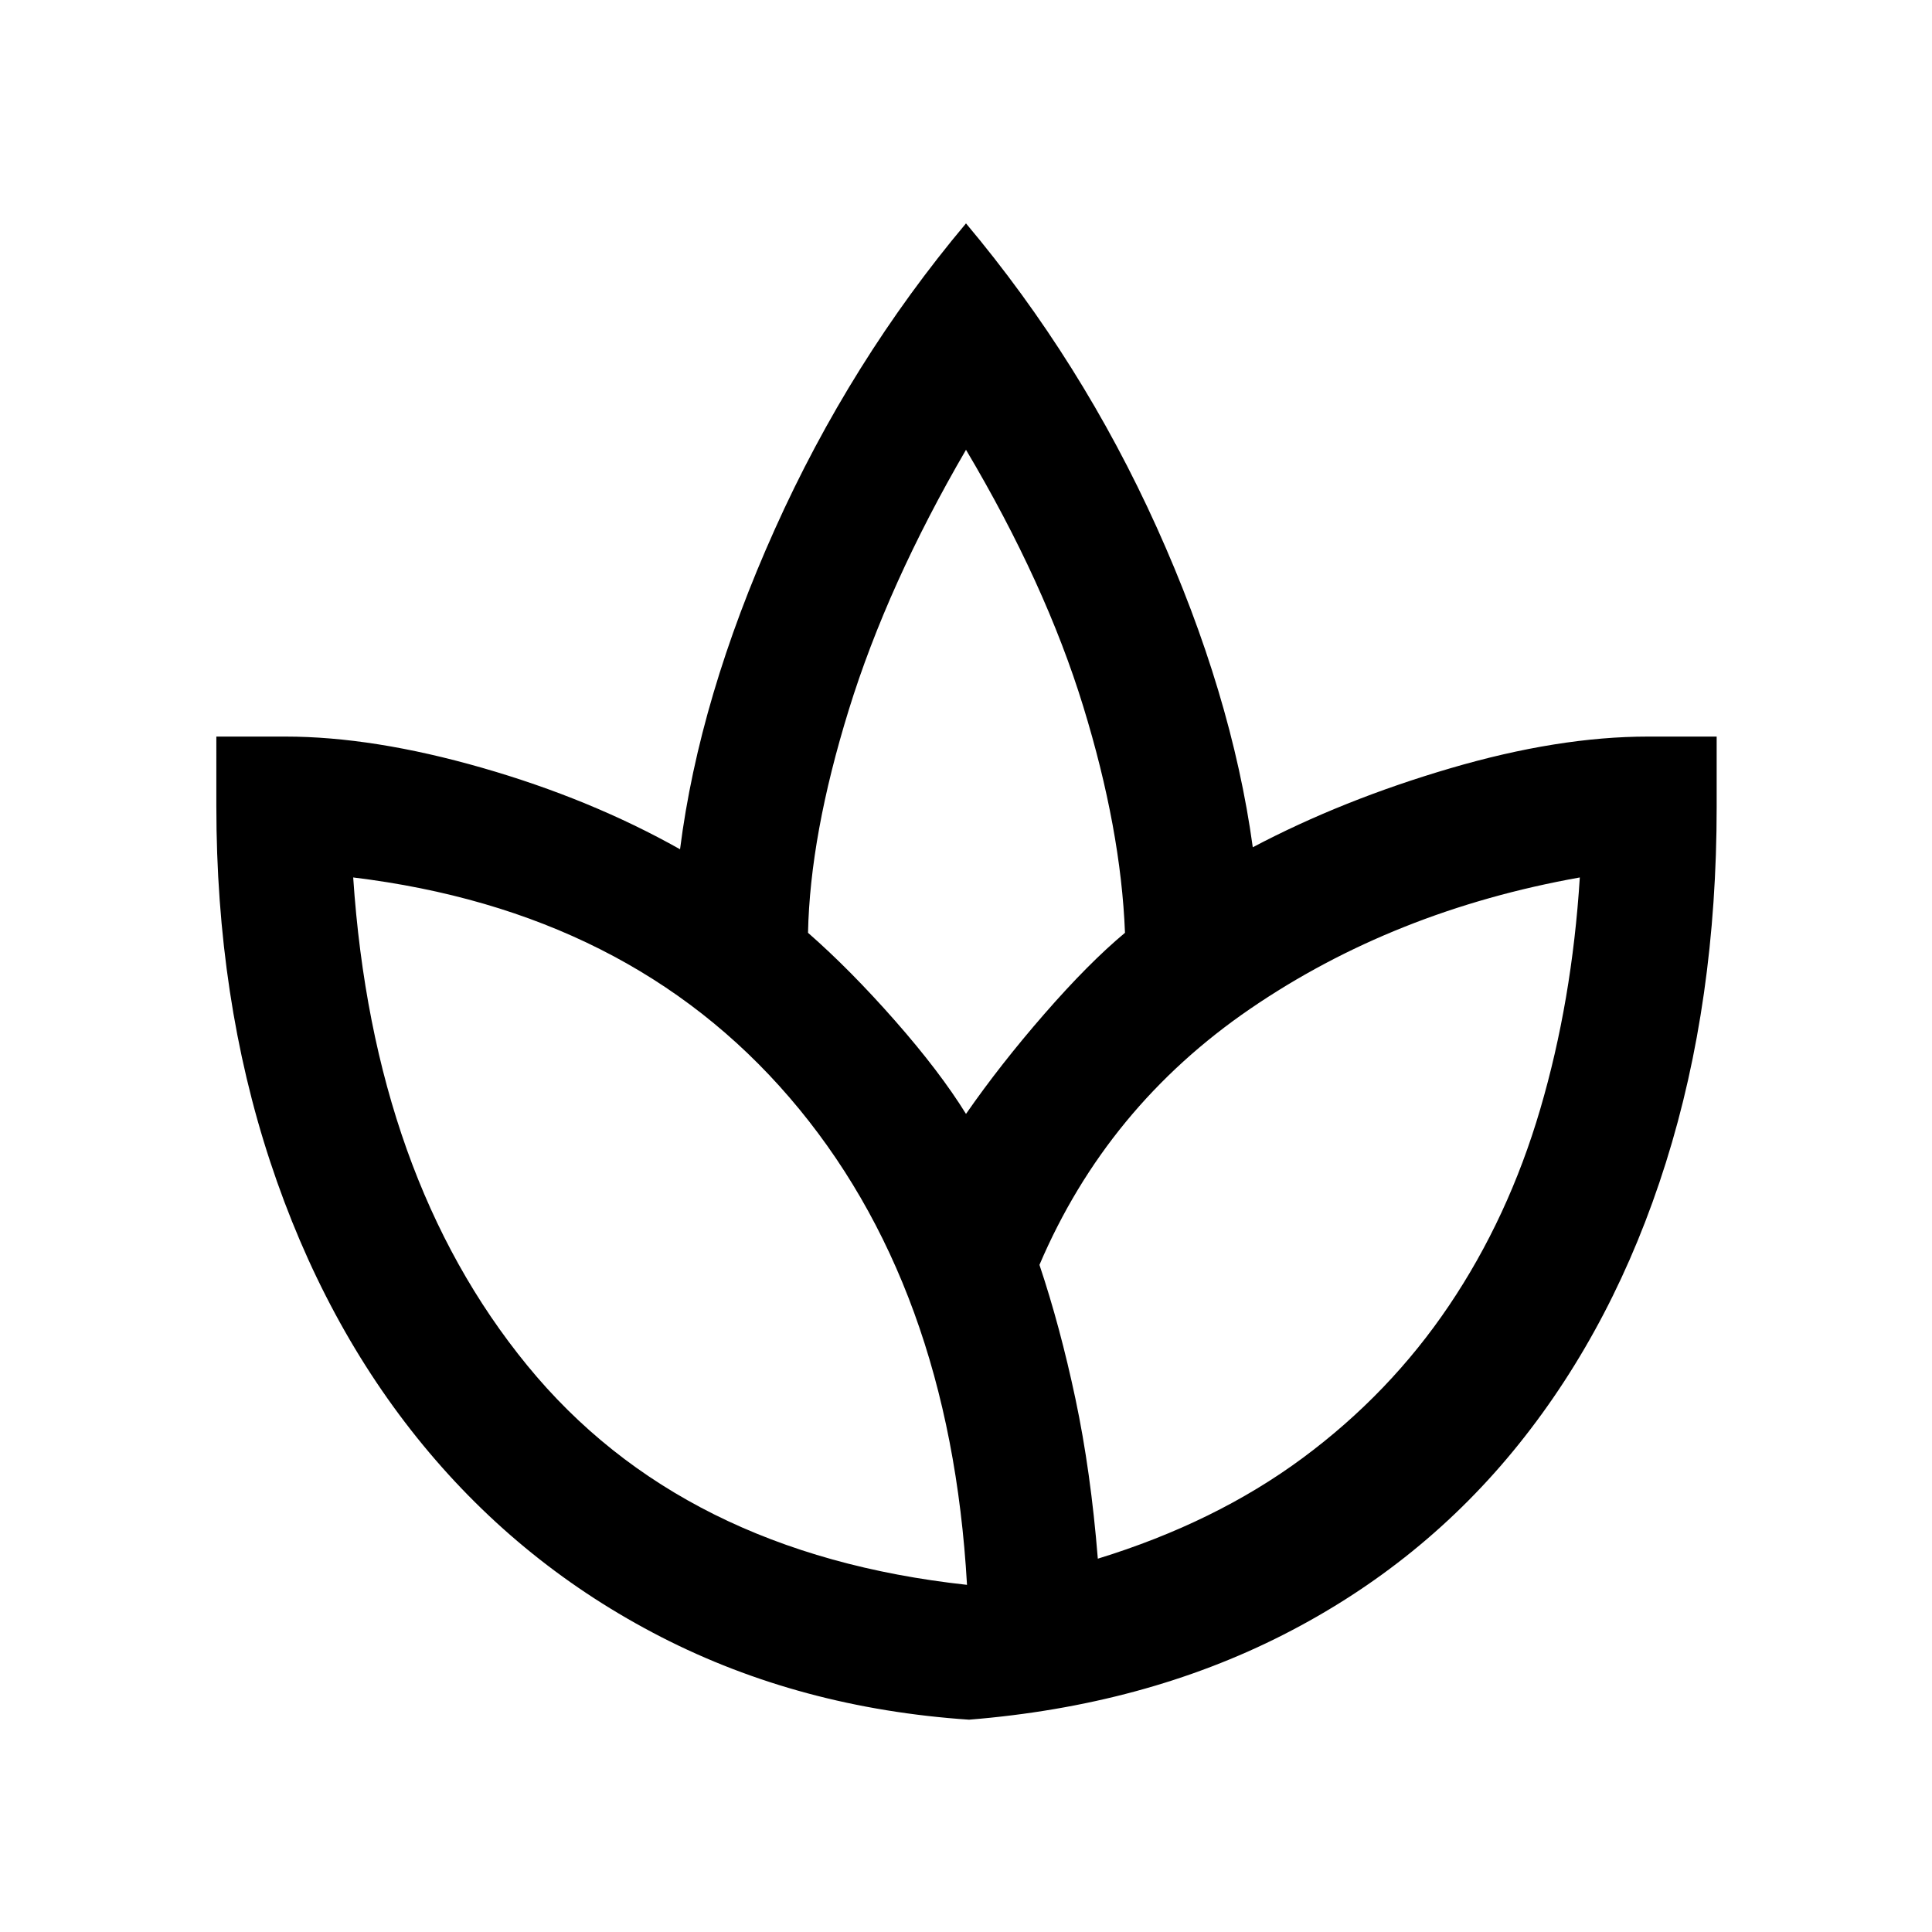 <svg xmlns="http://www.w3.org/2000/svg" height="20" viewBox="0 -960 960 960" width="20"><path d="M481.5-105.5q-83.98-5.68-152.99-41.09Q259.5-182 210.23-241.9q-49.26-59.9-76-140.96-26.73-81.06-26.73-176.64V-594h34.29q43.71 0 97.71 15.5 54 15.5 98.41 40.5 9.59-75.5 47.09-159t95-152q57.5 68.5 94.75 151t47.75 159q44.5-23.5 98.15-39.25Q774.3-594 818.9-594H853v35q0 96.5-25.25 176.75t-73 139.75q-47.75 59.5-117 94.75T481.5-105.5Zm-1-67Q472-322 392.29-414.66T175.5-524q10 149 86.5 242.5t218.5 109Zm-.5-234q17-24.5 39-49.75t40-40.25Q557-548 538.25-609T480-736.5q-39 67-58.25 129.25T401.5-496.5q20.94 18.33 43.22 43.66Q467-427.5 480-406.5Zm65.5 221q58.5-18 101.75-50T720-311.25q29.5-43.75 45.32-97.58Q781.14-462.65 785-524q-92.5 16.5-163.75 65.25T516.5-331.5q10.26 30.61 17.88 66.56Q542-229 545.5-185.5Zm-65.5-221Zm65.5 221Zm-65 13Zm36-159Zm-35 226Z"/></svg>